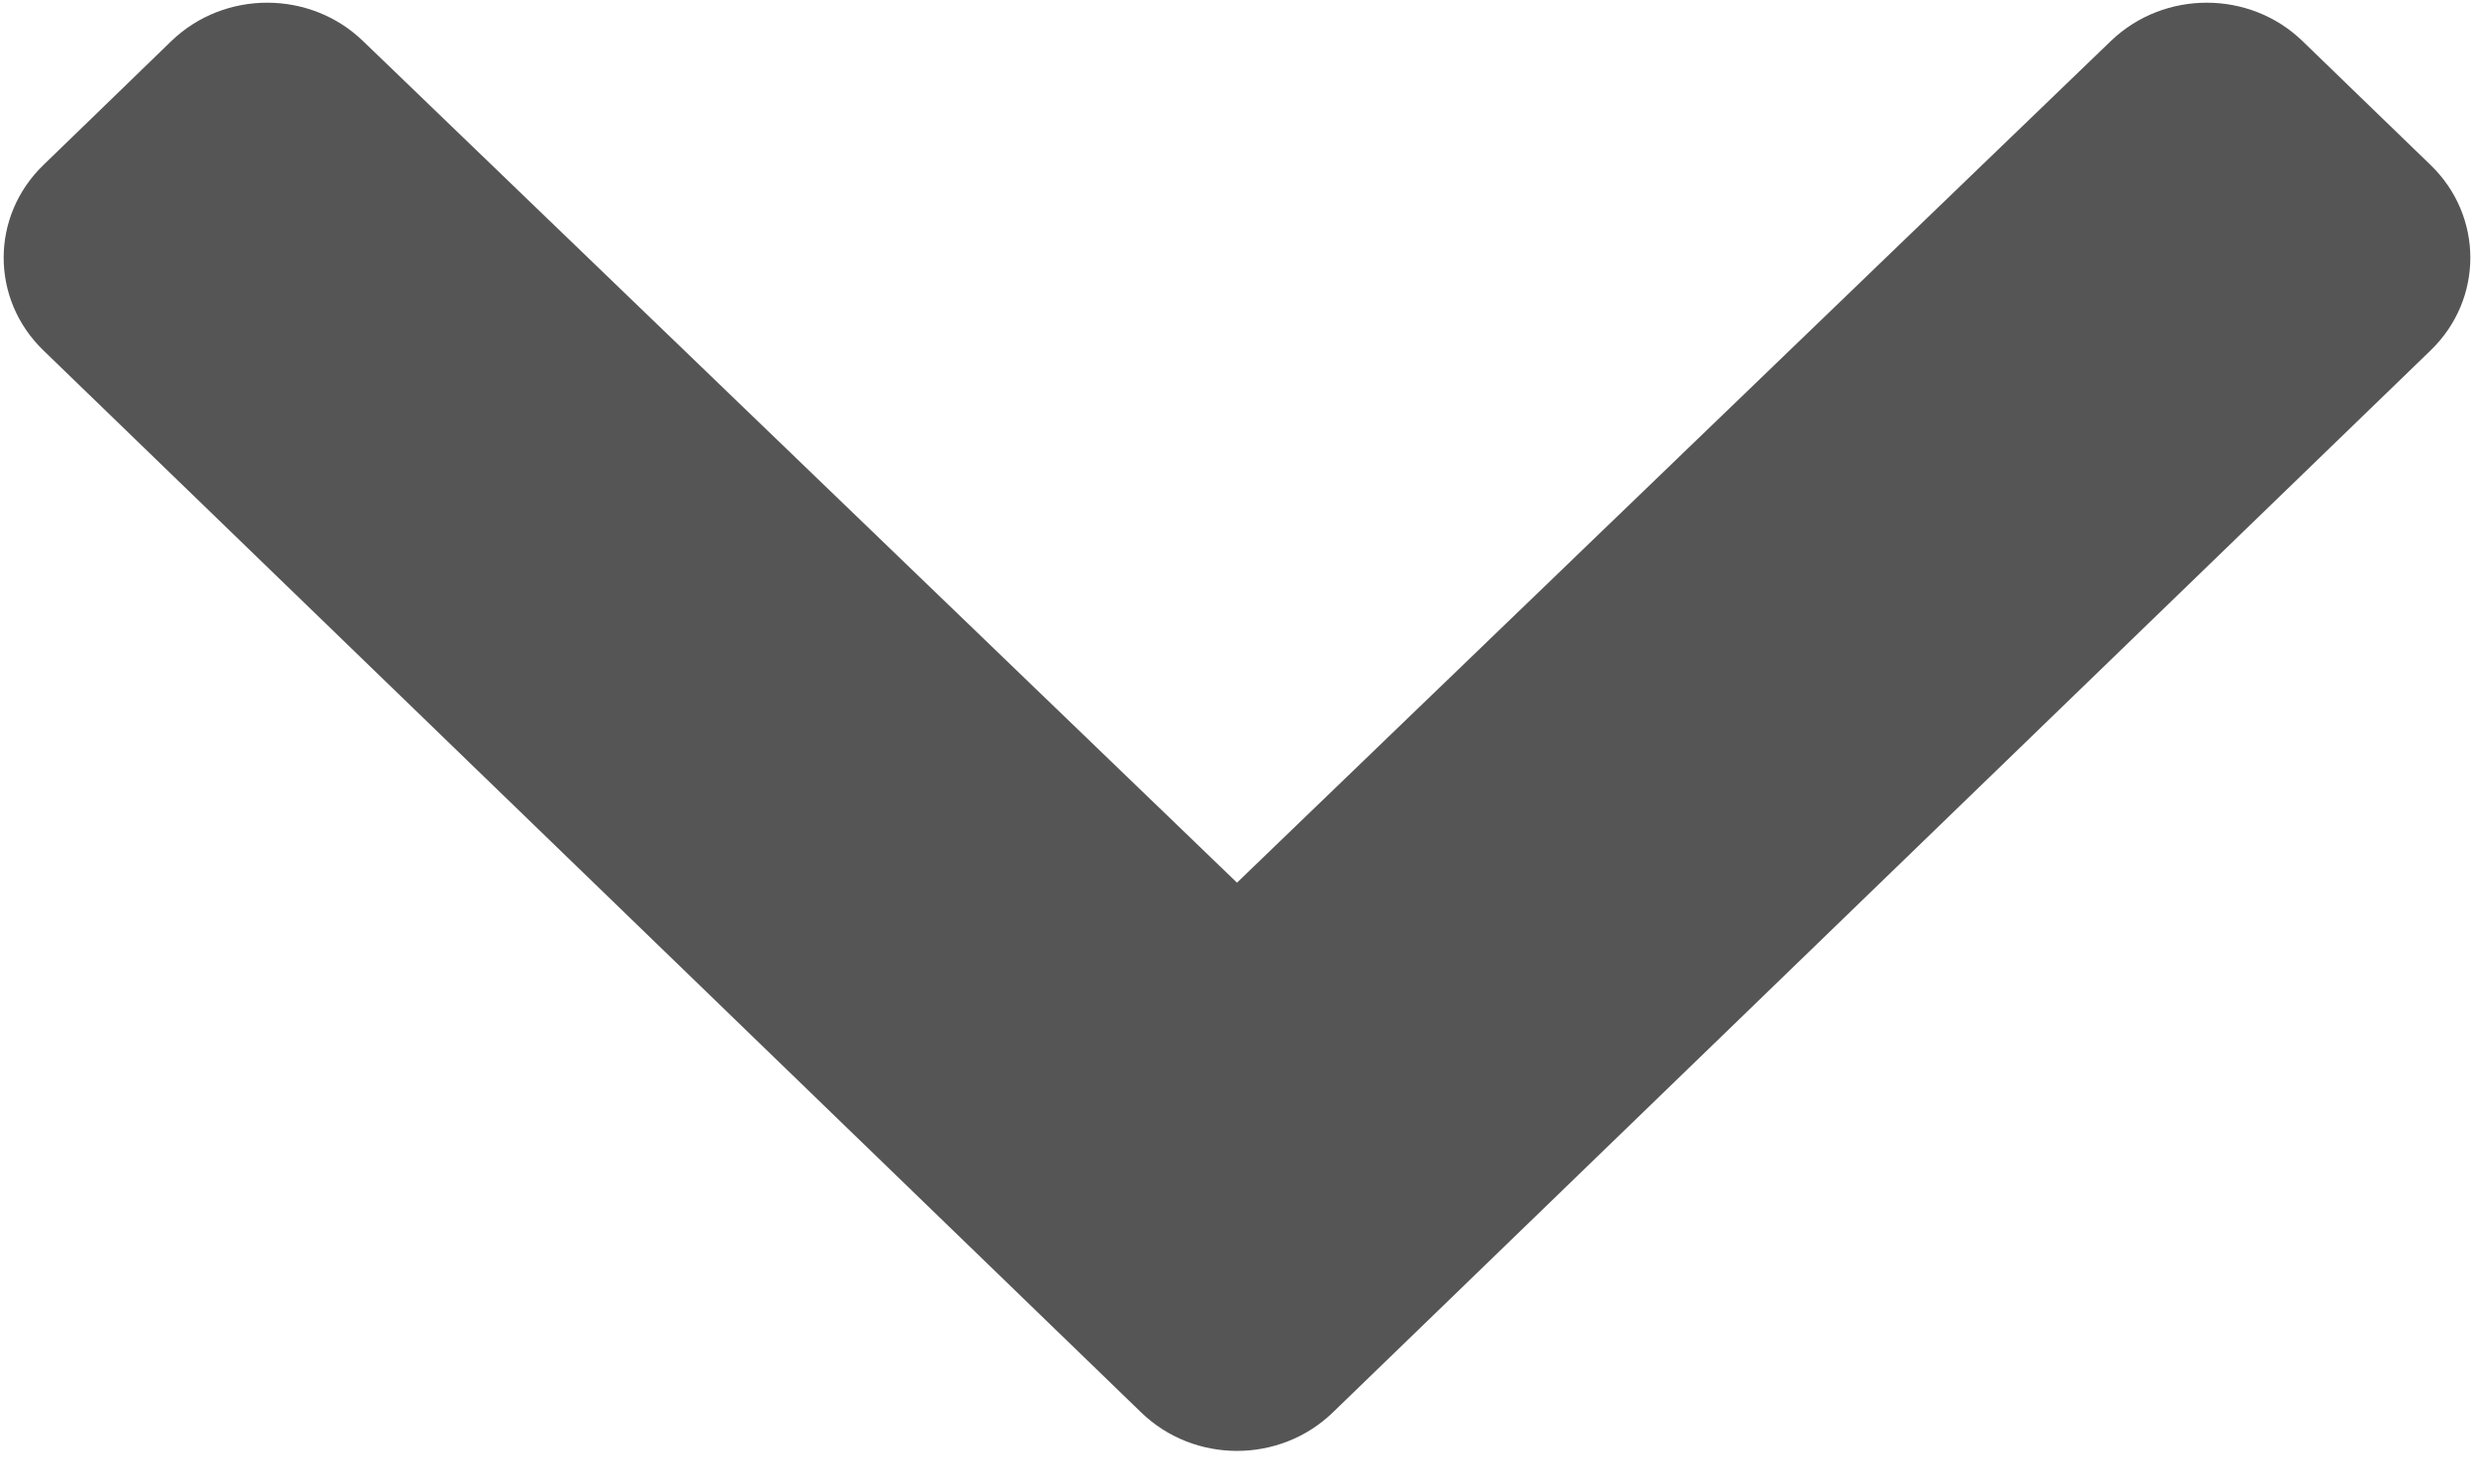 ﻿<?xml version="1.0" encoding="utf-8"?>
<svg version="1.1" xmlns:xlink="http://www.w3.org/1999/xlink" width="15px" height="9px" xmlns="http://www.w3.org/2000/svg">
  <g transform="matrix(1 0 0 1 -917 -29 )">
    <path d="M 8.081 8.566  C 7.76 8.877  7.24 8.877  6.919 8.566  L 0.263 2.125  C -0.058 1.815  -0.058 1.311  0.263 1.001  L 1.039 0.249  C 1.36 -0.061  1.879 -0.061  2.2 0.248  L 7.5 5.353  L 12.799 0.248  C 13.121 -0.061  13.64 -0.061  13.96 0.249  L 14.737 1.001  C 15.058 1.311  15.058 1.815  14.737 2.125  L 8.081 8.566  Z " fill-rule="nonzero" fill="#555555" stroke="none" transform="matrix(1 0 0 1 917 29 )" />
  </g>
</svg>